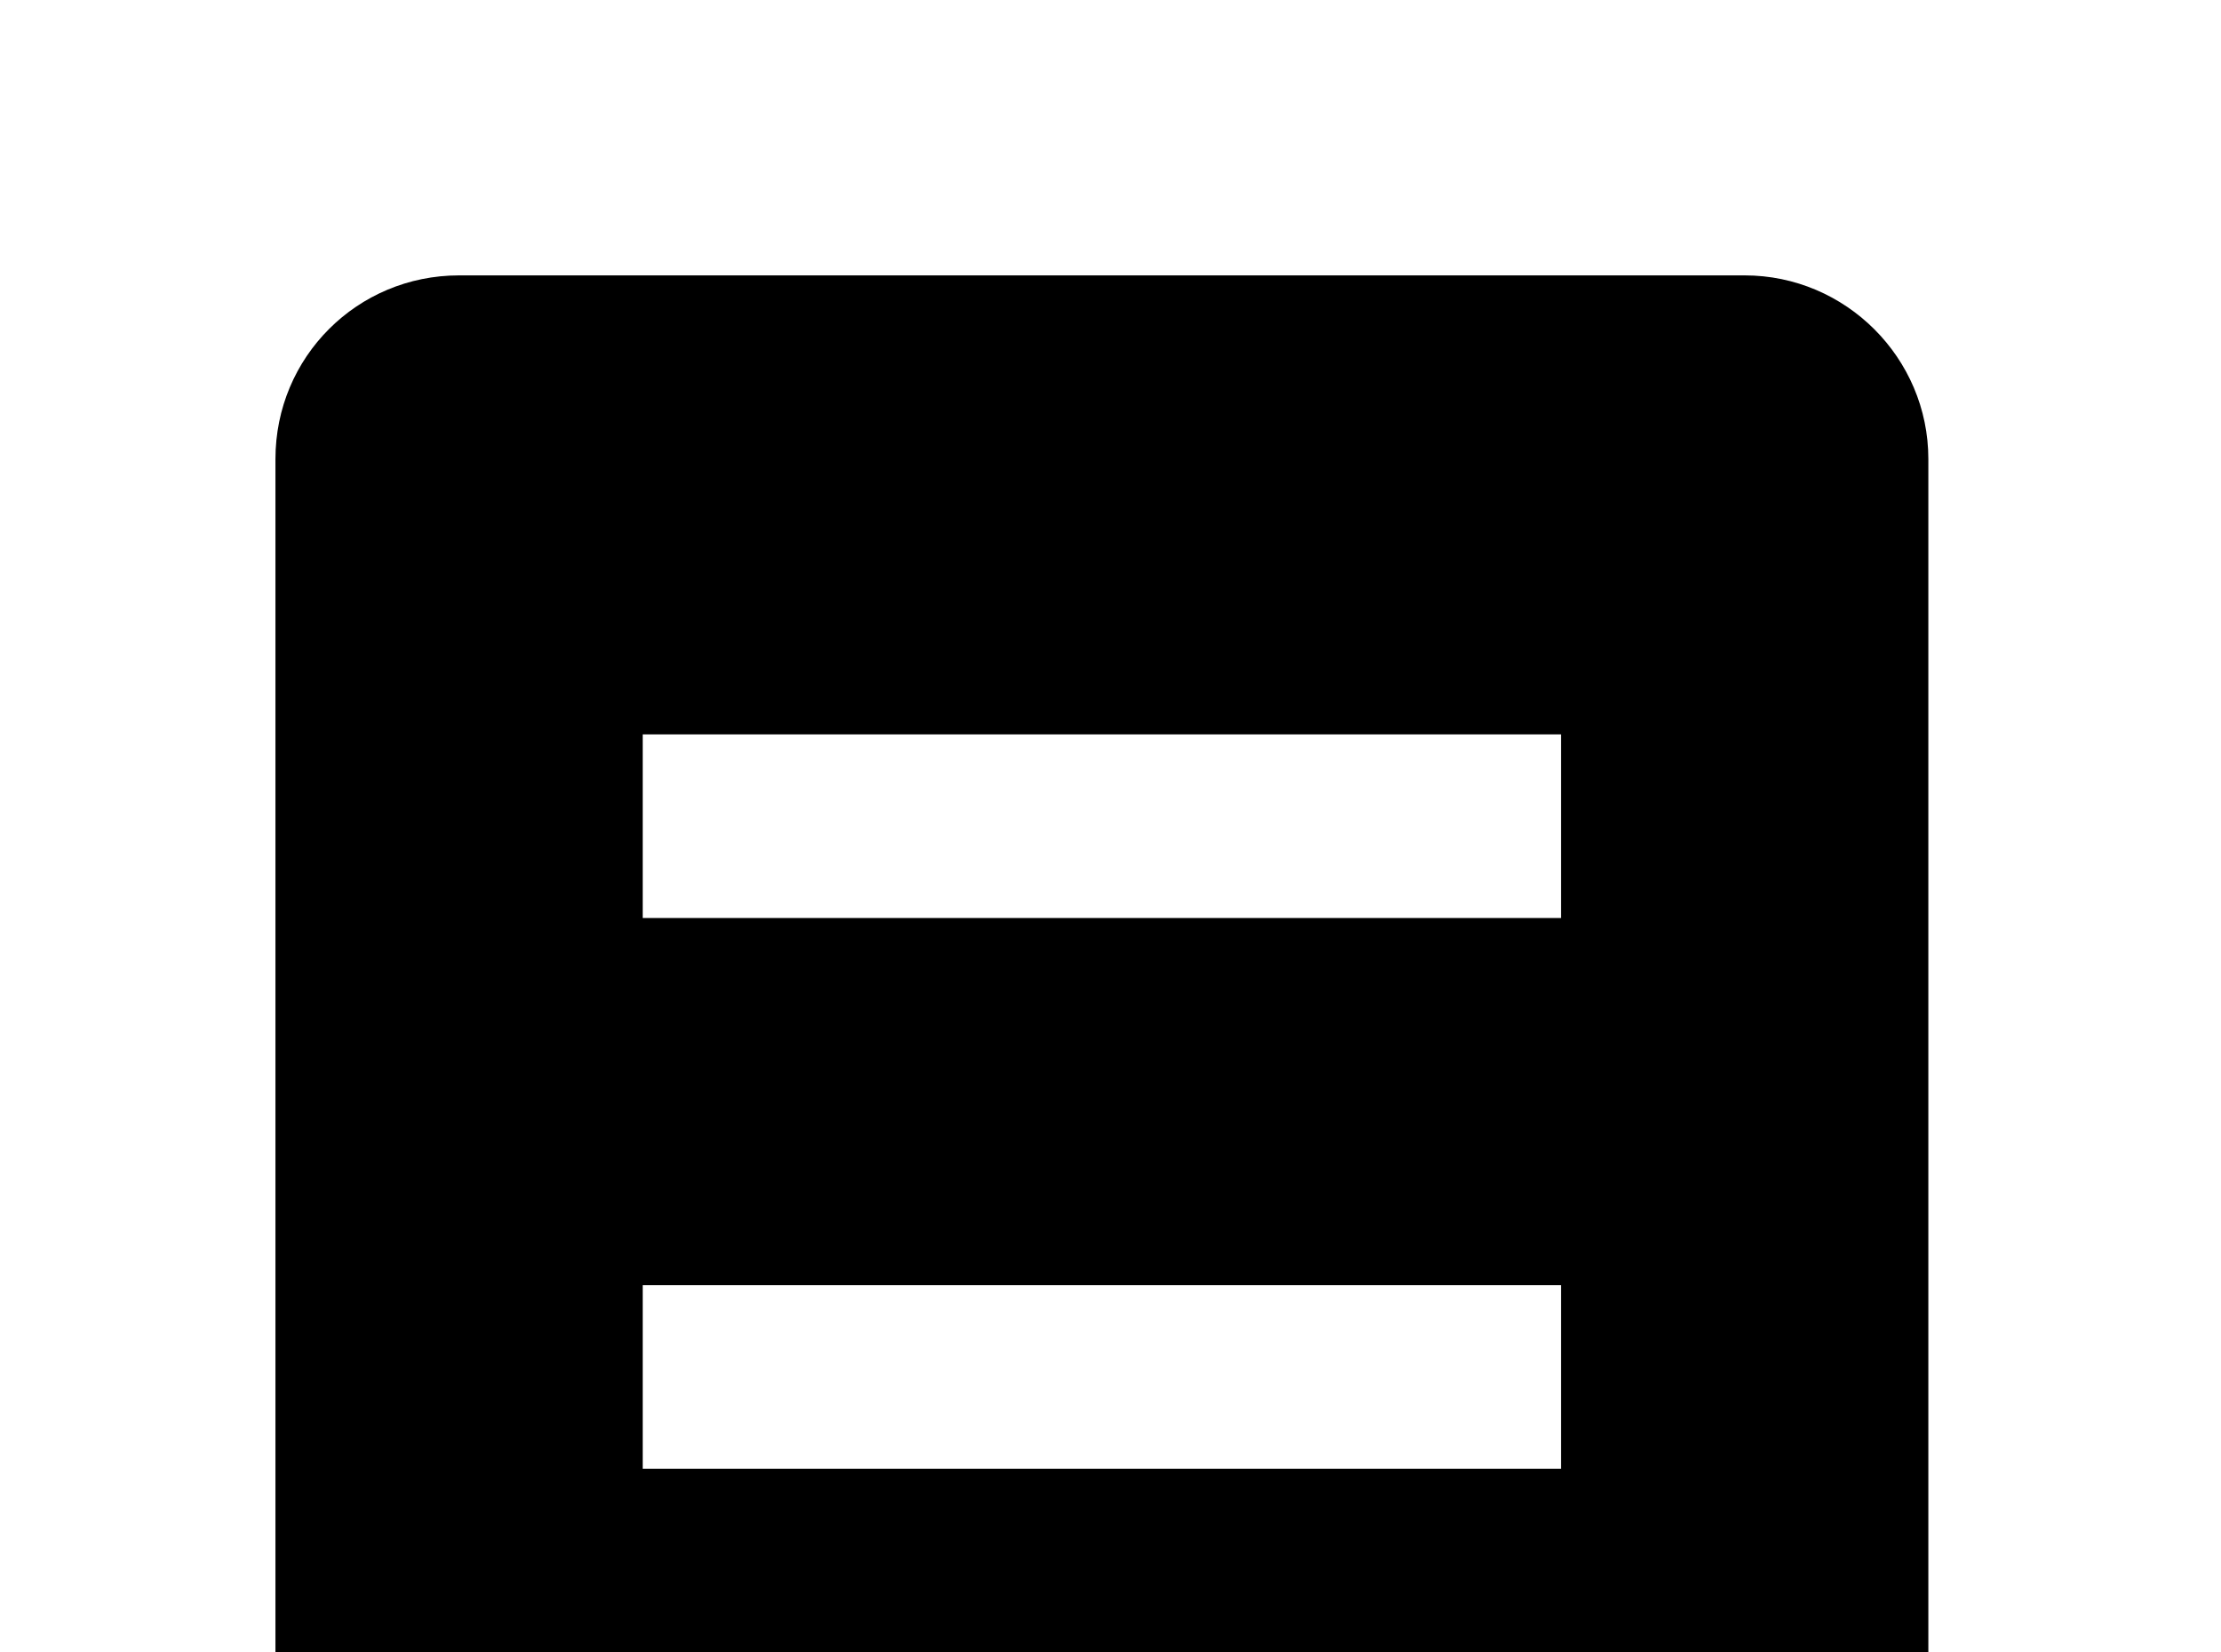 <!-- Generated by IcoMoon.io -->
<svg version="1.1" xmlns="http://www.w3.org/2000/svg" width="43" height="32" viewBox="0 0 43 32">
<title>equal-box</title>
<path d="M30.222 28.444v-3.556h-17.778v3.556h17.778M33.778 5.333c1.956 0 3.556 1.6 3.556 3.556v24.889c0 1.956-1.6 3.556-3.556 3.556h-24.889c-1.973 0-3.556-1.6-3.556-3.556v-24.889c0-1.973 1.582-3.556 3.556-3.556h24.889M30.222 17.778v-3.556h-17.778v3.556h17.778z"></path>
</svg>
